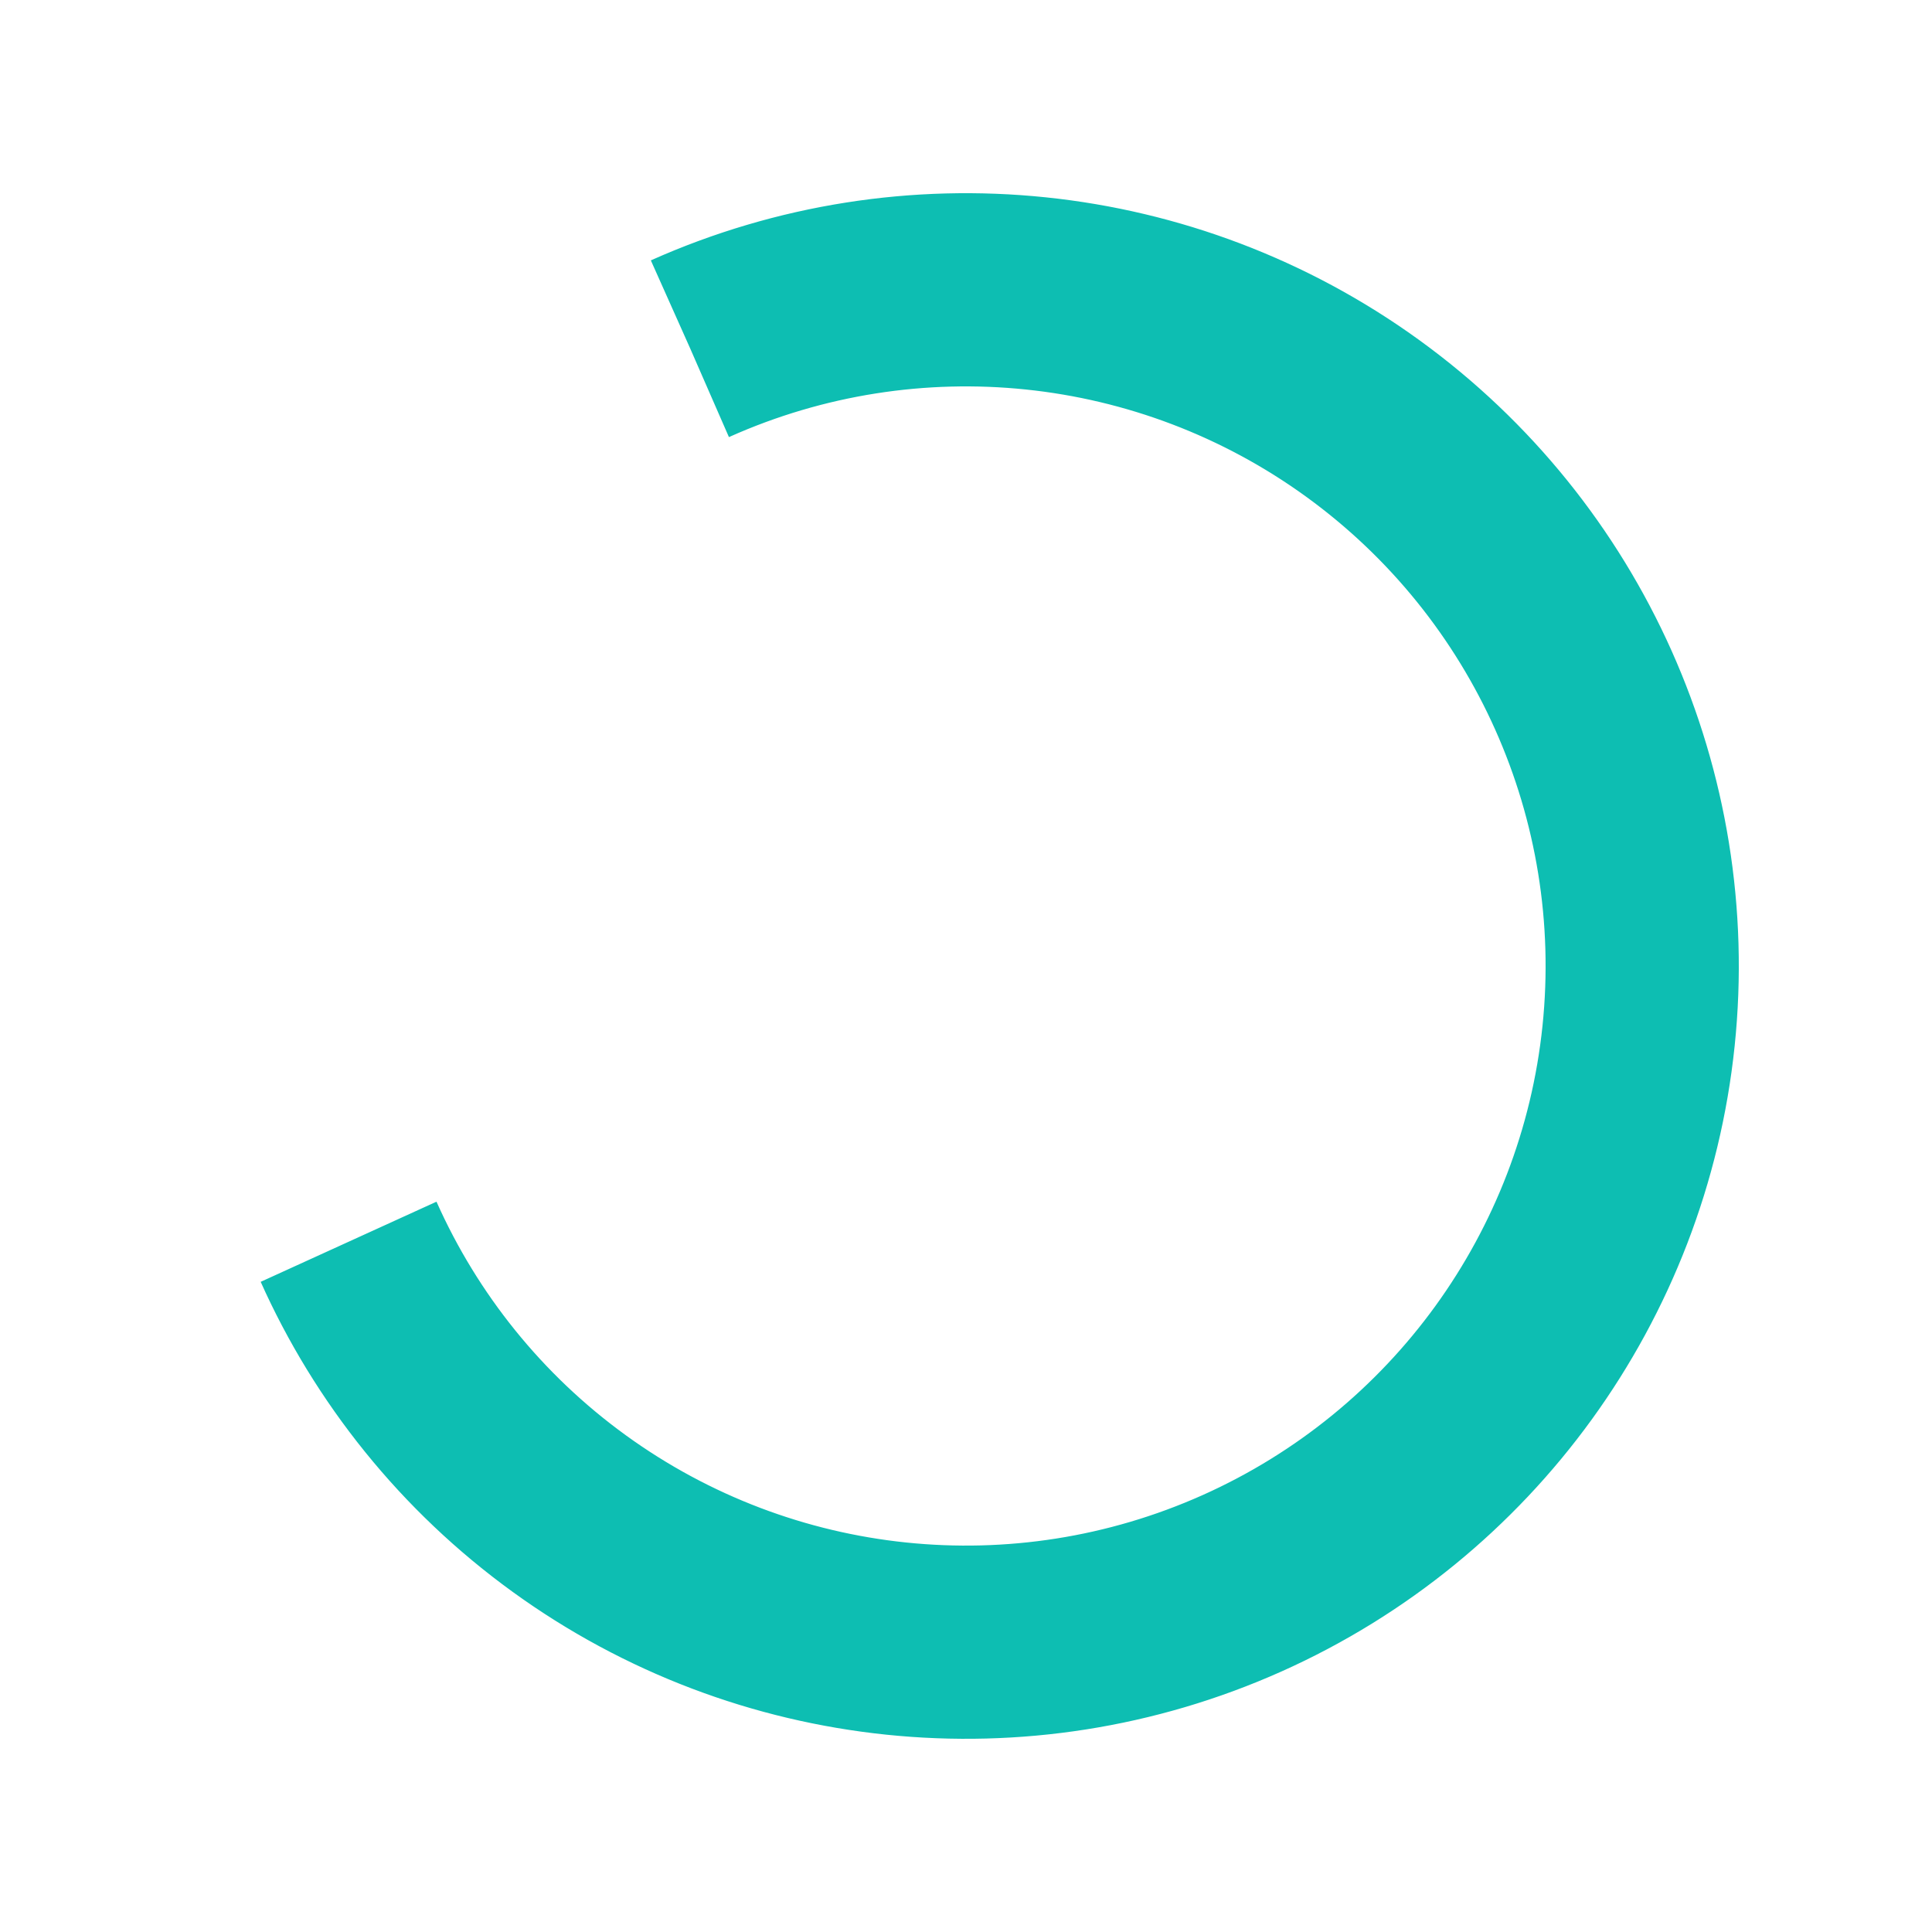 <svg width="200px" height="200px" xmlns="http://www.w3.org/2000/svg" viewBox="0 0 100 100"
     preserveAspectRatio="xMidYMid" class="lds-rolling" style="background: none;">
    <circle cx="50" cy="50" fill="none" stroke="#0DBEB2"
            stroke-width="10" r="35" stroke-dasharray="164.934 56.978"
            transform="rotate(245.933 50 50)">
        <animateTransform attributeName="transform" type="rotate" calcMode="linear" values="0 50 50;360 50 50"
                          keyTimes="0;1" dur="0.7s" begin="0s" repeatCount="indefinite"></animateTransform>
    </circle>
</svg>